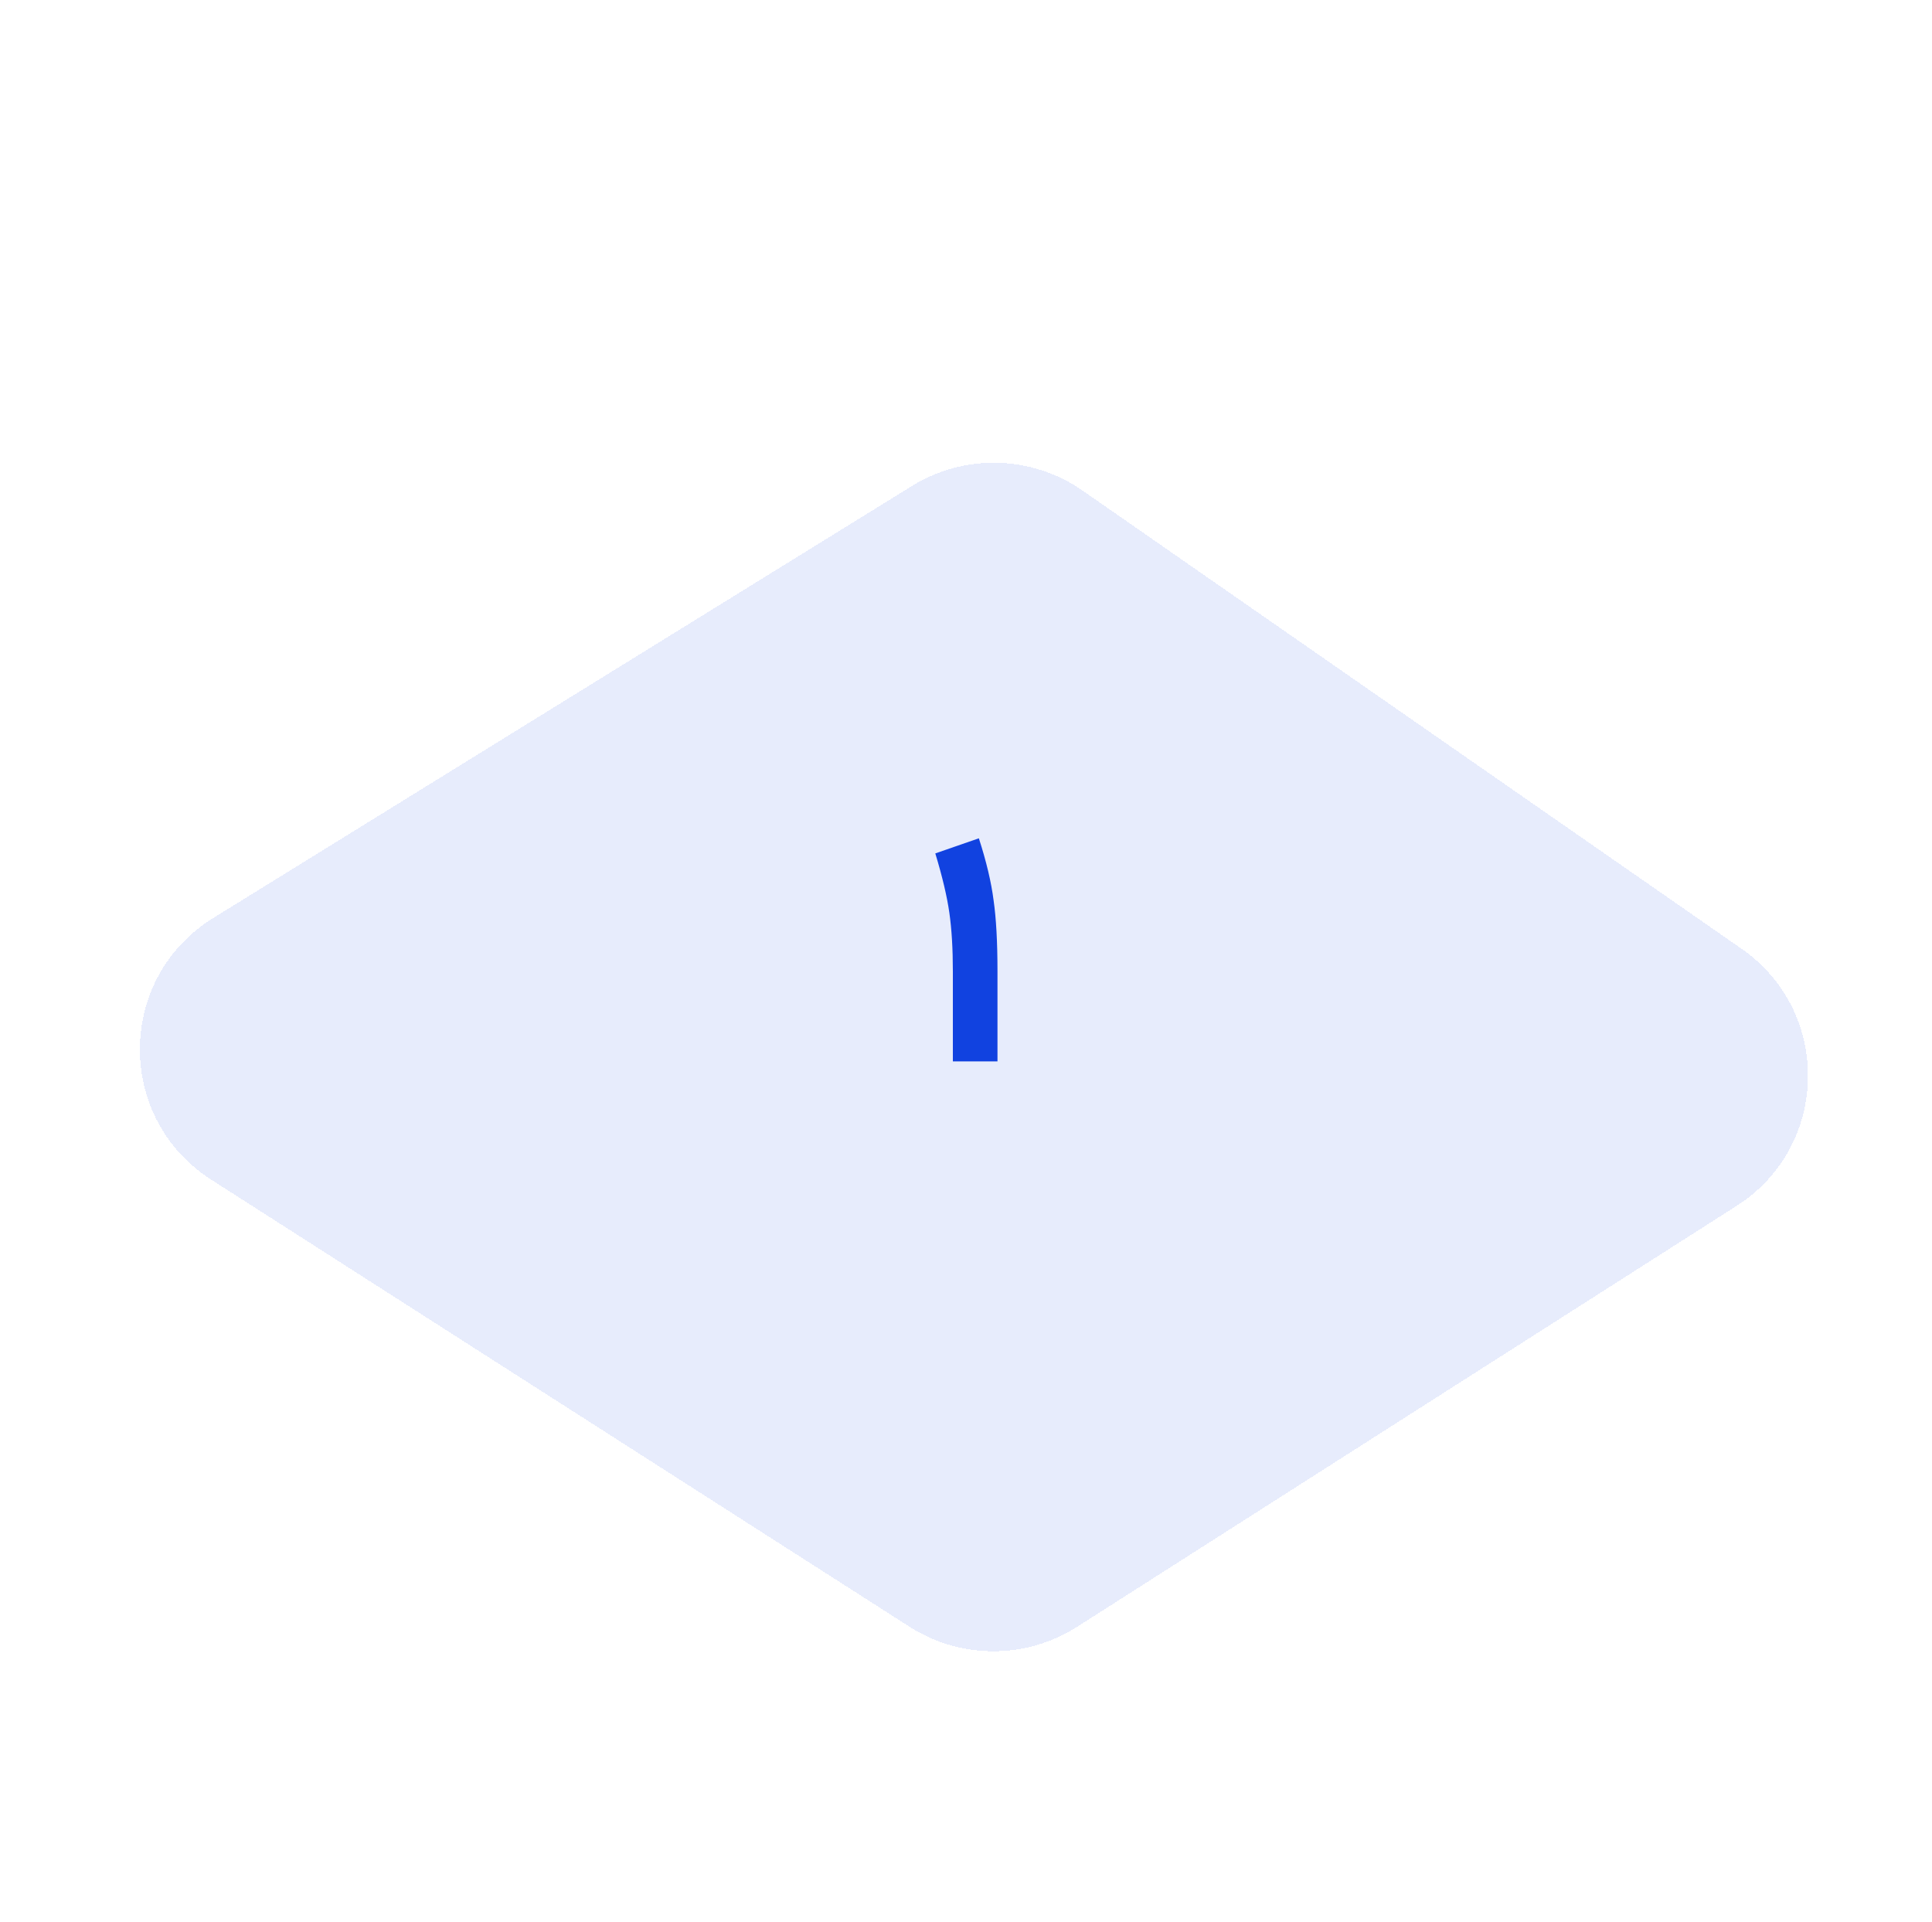 <svg width="187" height="186" viewBox="0 0 187 186" fill="none" xmlns="http://www.w3.org/2000/svg">
<path d="M92.229 94.058C92.229 91.837 92.116 89.933 91.889 88.347C91.662 86.76 91.209 84.844 90.529 82.6L94.745 81.138C95.471 83.382 95.947 85.388 96.173 87.156C96.422 88.902 96.547 91.18 96.547 93.99V102.729H92.229V94.058Z" fill="#1242E0"/>
<g filter="url(#filter0_d_1507_8846)">
<path d="M168.074 106.724C177.088 100.971 177.346 87.932 168.565 81.828L104.782 37.482C99.86 34.06 93.368 33.886 88.269 37.038L20.645 78.85C11.259 84.652 11.153 98.228 20.447 104.178L88.032 147.448C92.972 150.61 99.308 150.615 104.252 147.459L168.074 106.724Z" fill="#1242E0" fill-opacity="0.1" shape-rendering="crispEdges"/>
</g>
<defs>
<filter id="filter0_d_1507_8846" x="12.541" y="34.789" width="163.454" height="126.034" filterUnits="userSpaceOnUse" color-interpolation-filters="sRGB">
<feFlood flood-opacity="0" result="BackgroundImageFix"/>
<feColorMatrix in="SourceAlpha" type="matrix" values="0 0 0 0 0 0 0 0 0 0 0 0 0 0 0 0 0 0 127 0" result="hardAlpha"/>
<feOffset dy="10"/>
<feGaussianBlur stdDeviation="0.5"/>
<feComposite in2="hardAlpha" operator="out"/>
<feColorMatrix type="matrix" values="0 0 0 0 0.145 0 0 0 0 0.427 0 0 0 0 0.522 0 0 0 1 0"/>
<feBlend mode="normal" in2="BackgroundImageFix" result="effect1_dropShadow_1507_8846"/>
<feBlend mode="normal" in="SourceGraphic" in2="effect1_dropShadow_1507_8846" result="shape"/>
</filter>
</defs>
</svg>

